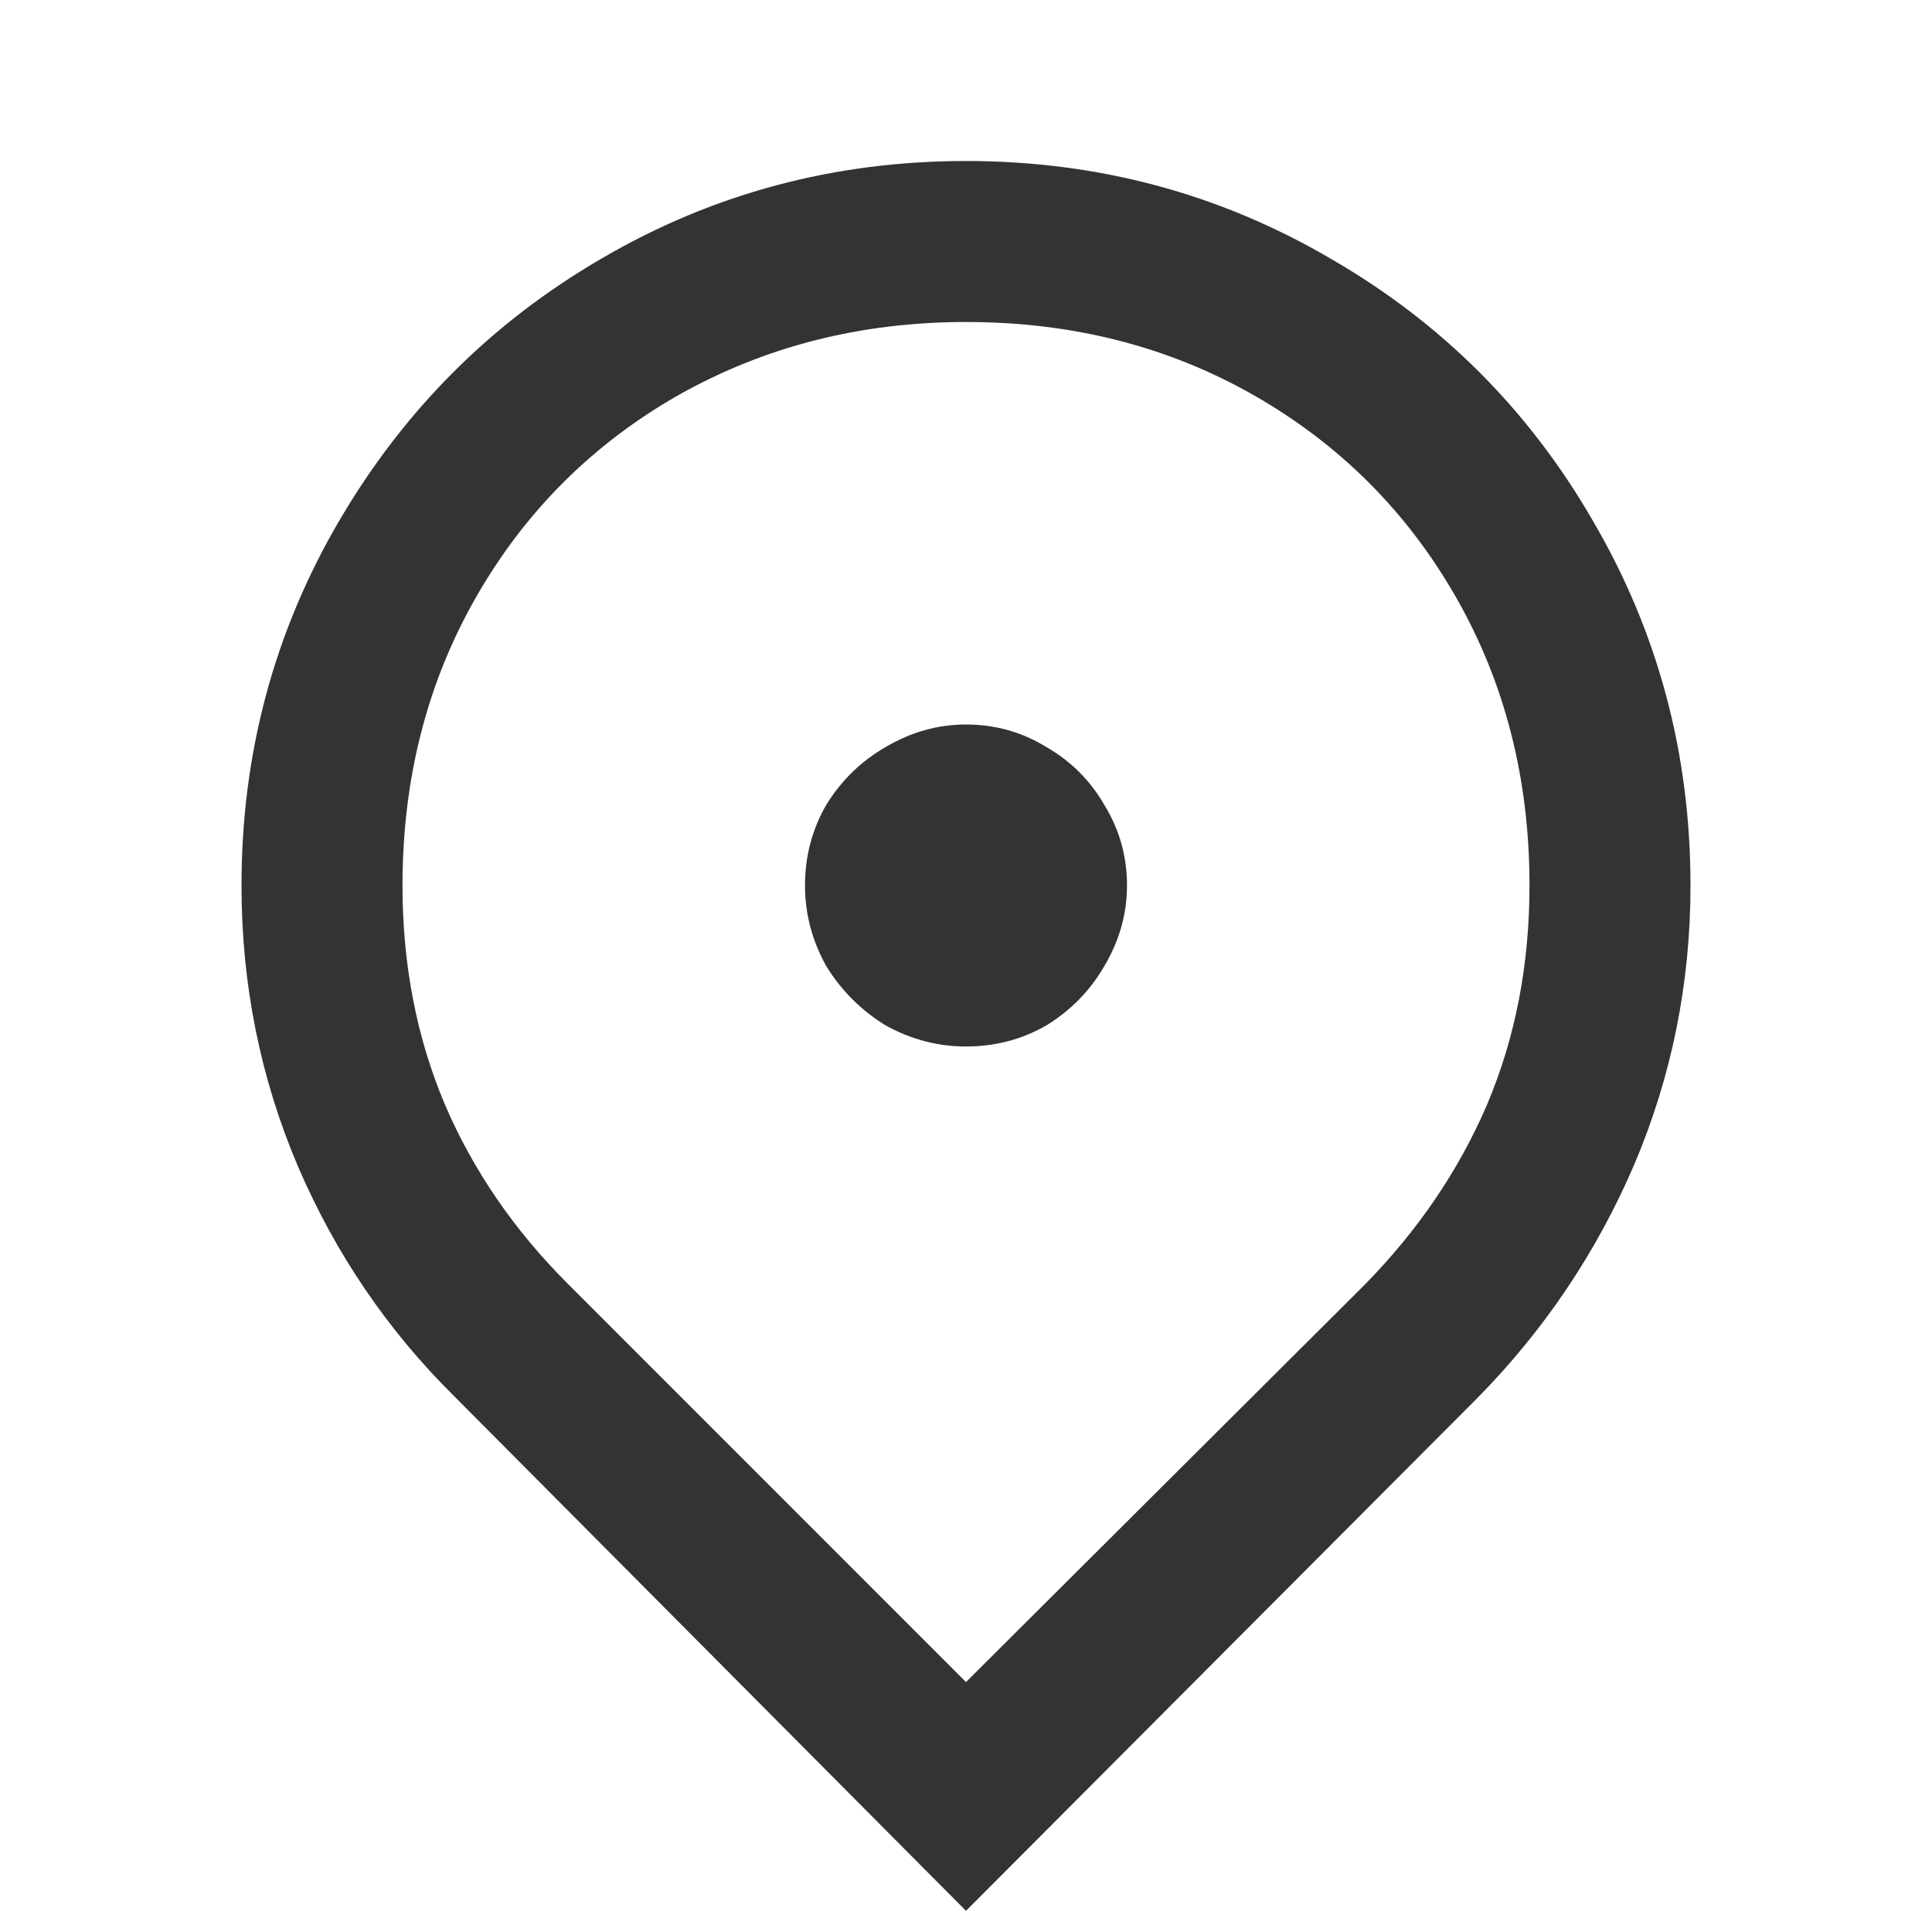 <svg width="24" height="24" viewBox="0 0 24 24" fill="none" xmlns="http://www.w3.org/2000/svg">
<path d="M12 4C10.69 4 9.497 4.304 8.421 4.912C7.357 5.52 6.52 6.357 5.912 7.421C5.304 8.485 5 9.678 5 11C5 11.982 5.175 12.889 5.526 13.719C5.877 14.538 6.386 15.281 7.053 15.947L12 20.895L16.947 15.965C17.614 15.287 18.123 14.538 18.474 13.719C18.825 12.889 19 11.982 19 11C19 9.678 18.696 8.485 18.088 7.421C17.48 6.357 16.643 5.52 15.579 4.912C14.515 4.304 13.322 4 12 4ZM12 2C13.637 2 15.146 2.404 16.526 3.211C17.906 4.006 18.994 5.094 19.79 6.474C20.596 7.854 21 9.363 21 11C21 12.216 20.766 13.374 20.298 14.474C19.83 15.561 19.181 16.526 18.351 17.368L12 23.737L5.649 17.351C4.819 16.532 4.17 15.579 3.702 14.491C3.234 13.392 3 12.228 3 11C3 9.363 3.404 7.854 4.211 6.474C5.018 5.094 6.105 4.006 7.474 3.211C8.854 2.404 10.363 2 12 2ZM10 11C10 10.637 10.088 10.304 10.263 10C10.45 9.696 10.696 9.456 11 9.281C11.316 9.094 11.649 9 12 9C12.363 9 12.696 9.094 13 9.281C13.304 9.456 13.544 9.696 13.719 10C13.906 10.304 14 10.637 14 11C14 11.351 13.906 11.684 13.719 12C13.544 12.304 13.304 12.55 13 12.737C12.696 12.912 12.363 13 12 13C11.649 13 11.316 12.912 11 12.737C10.696 12.55 10.45 12.304 10.263 12C10.088 11.684 10 11.351 10 11Z" fill="#333333"/>
</svg>
